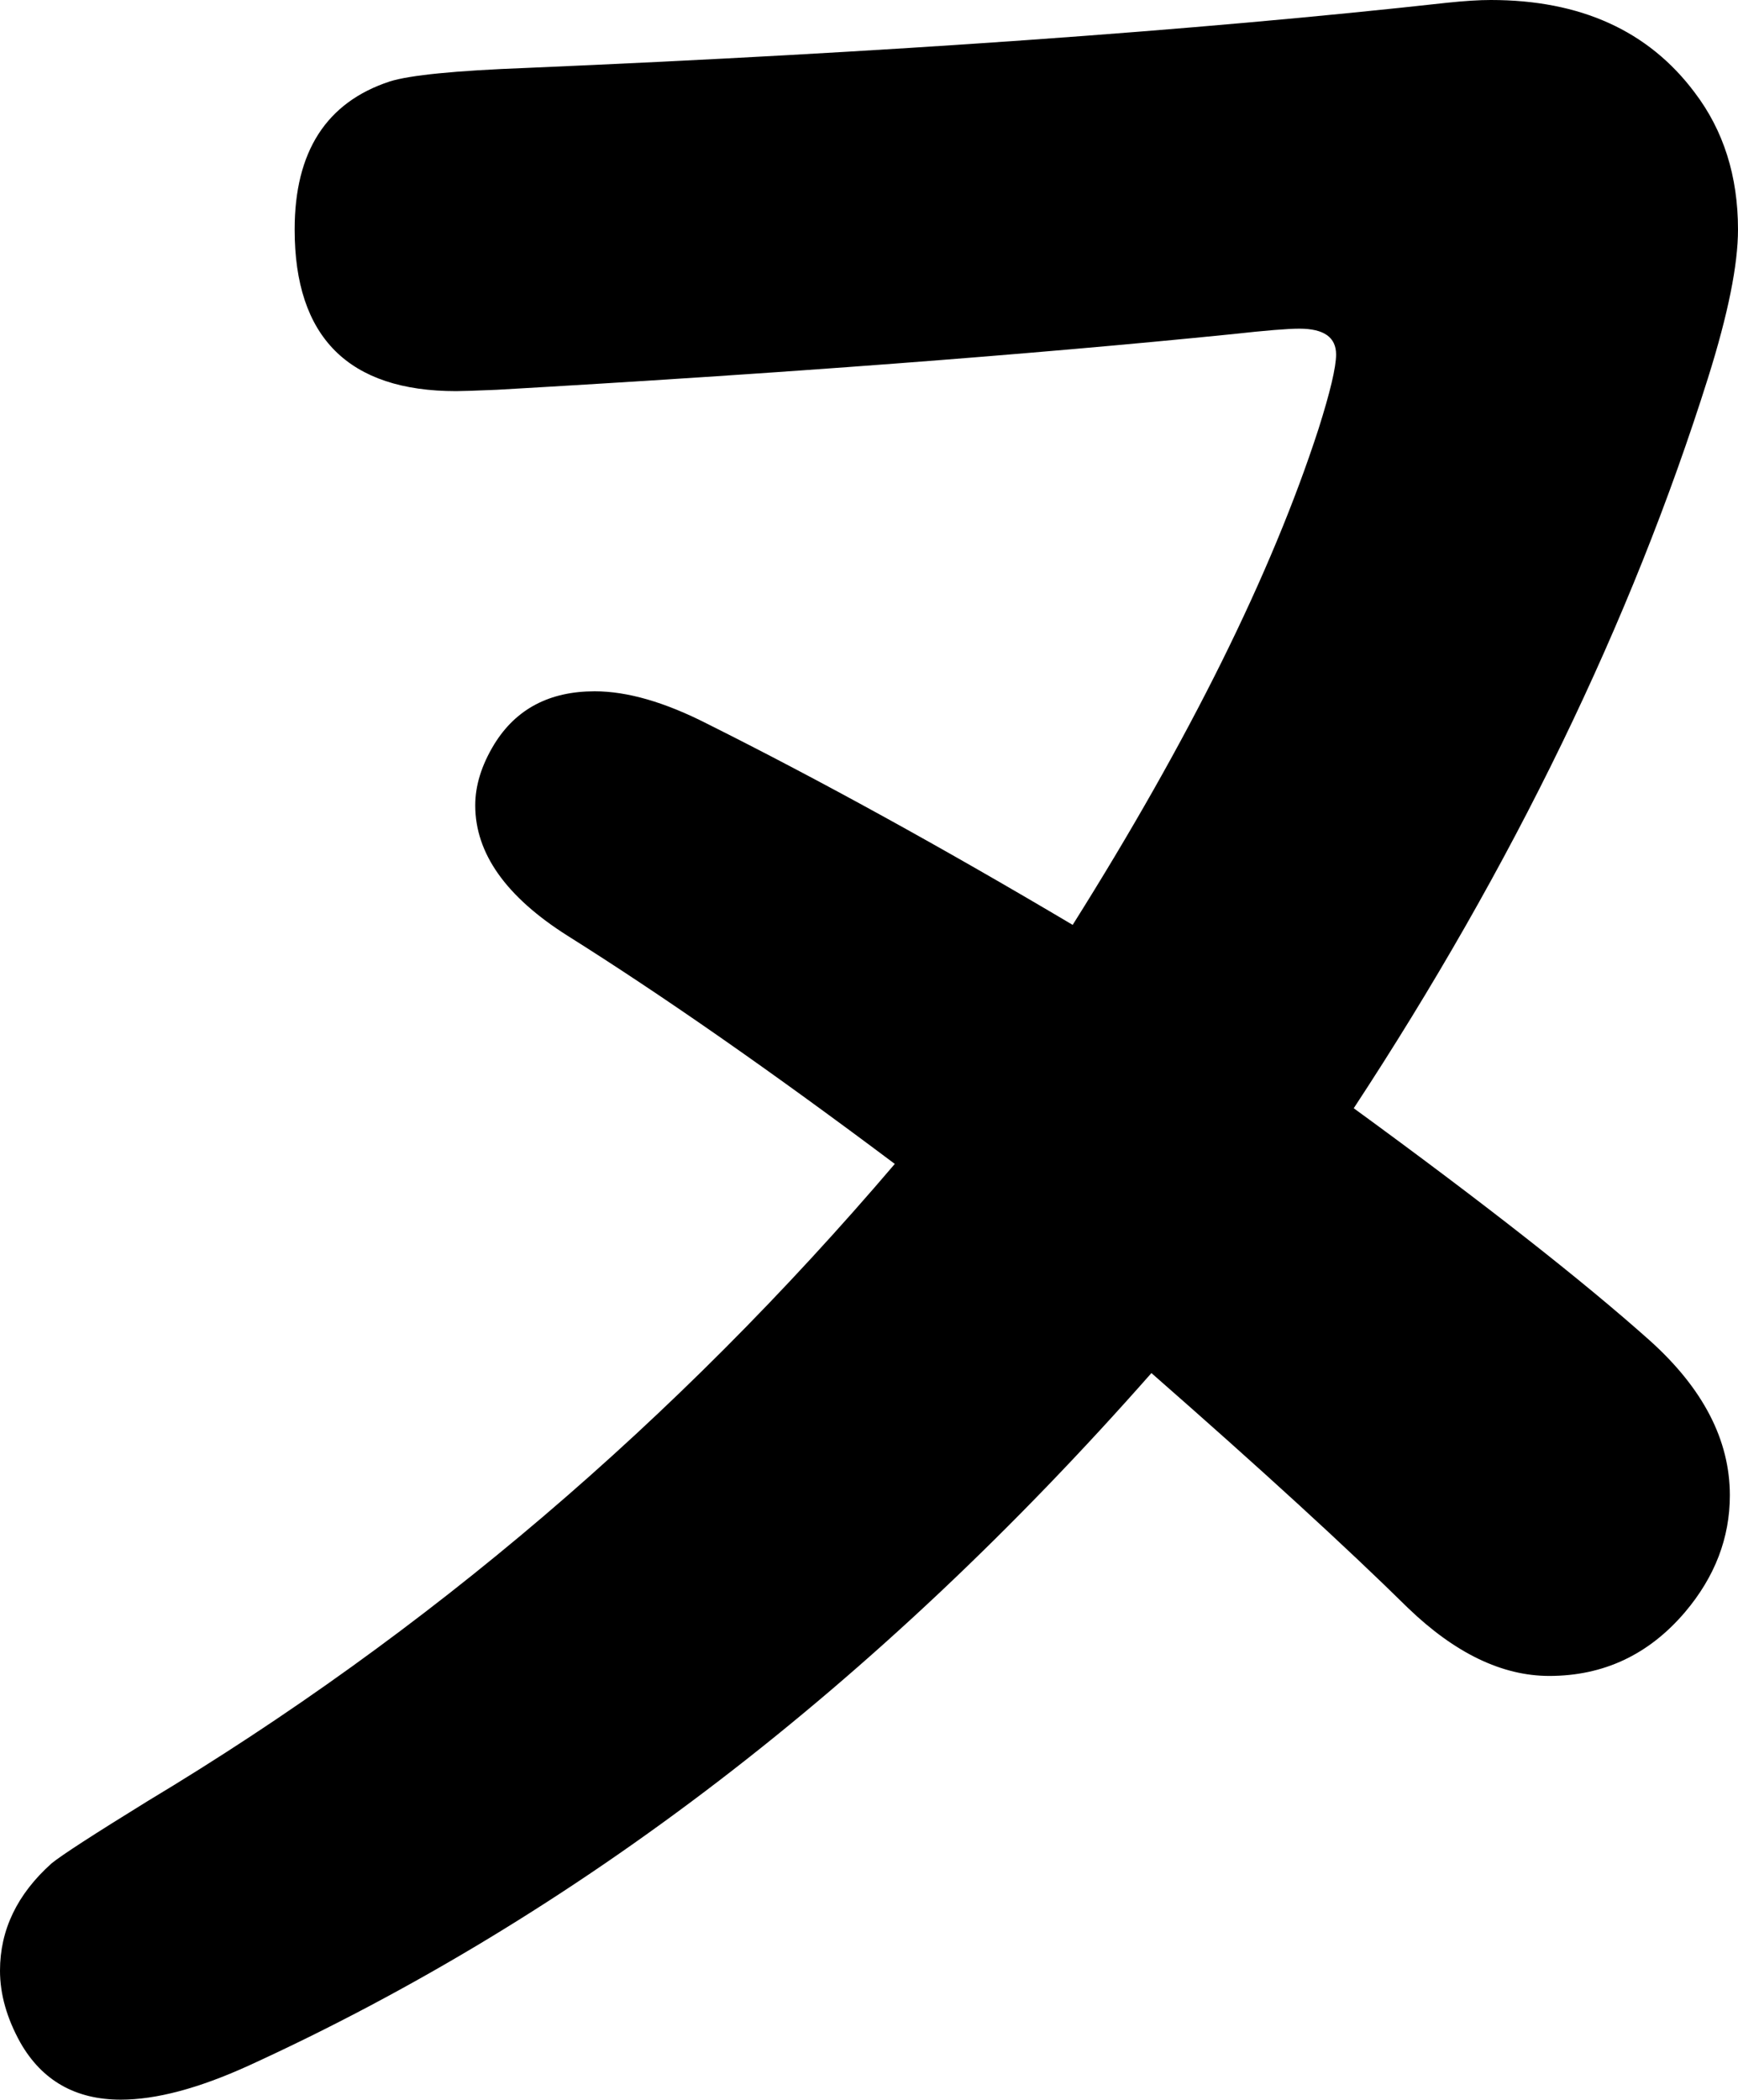 <svg xmlns="http://www.w3.org/2000/svg" viewBox="-10 0 1280 1546" width="1280" height="1546"><path d="M780 681q129-205 181-365 13-41 13-55 0-19-27-19-13 0-49 4-228 23-542 41-24 1-30 1-119 0-119-119 0-86 70-109 22-7 101-10 398-17 678-48 19-2 32-2 99 0 150 68 32 42 32 101 0 39-22 109-85 270-261 538 144 105 218 171 59 53 59 114 0 47-33 86-40 47-100 47-52 0-104-50-68-67-189-173-304 345-665 510-55 25-94 25-50 0-74-42-15-27-15-53 0-45 38-79 11-9 71-46 308-185 550-469-136-102-241-168-68-43-68-96 0-22 14-45 24-39 74-39 36 0 83 24 124 62 269 148z" style="fill:currentColor"/></svg>